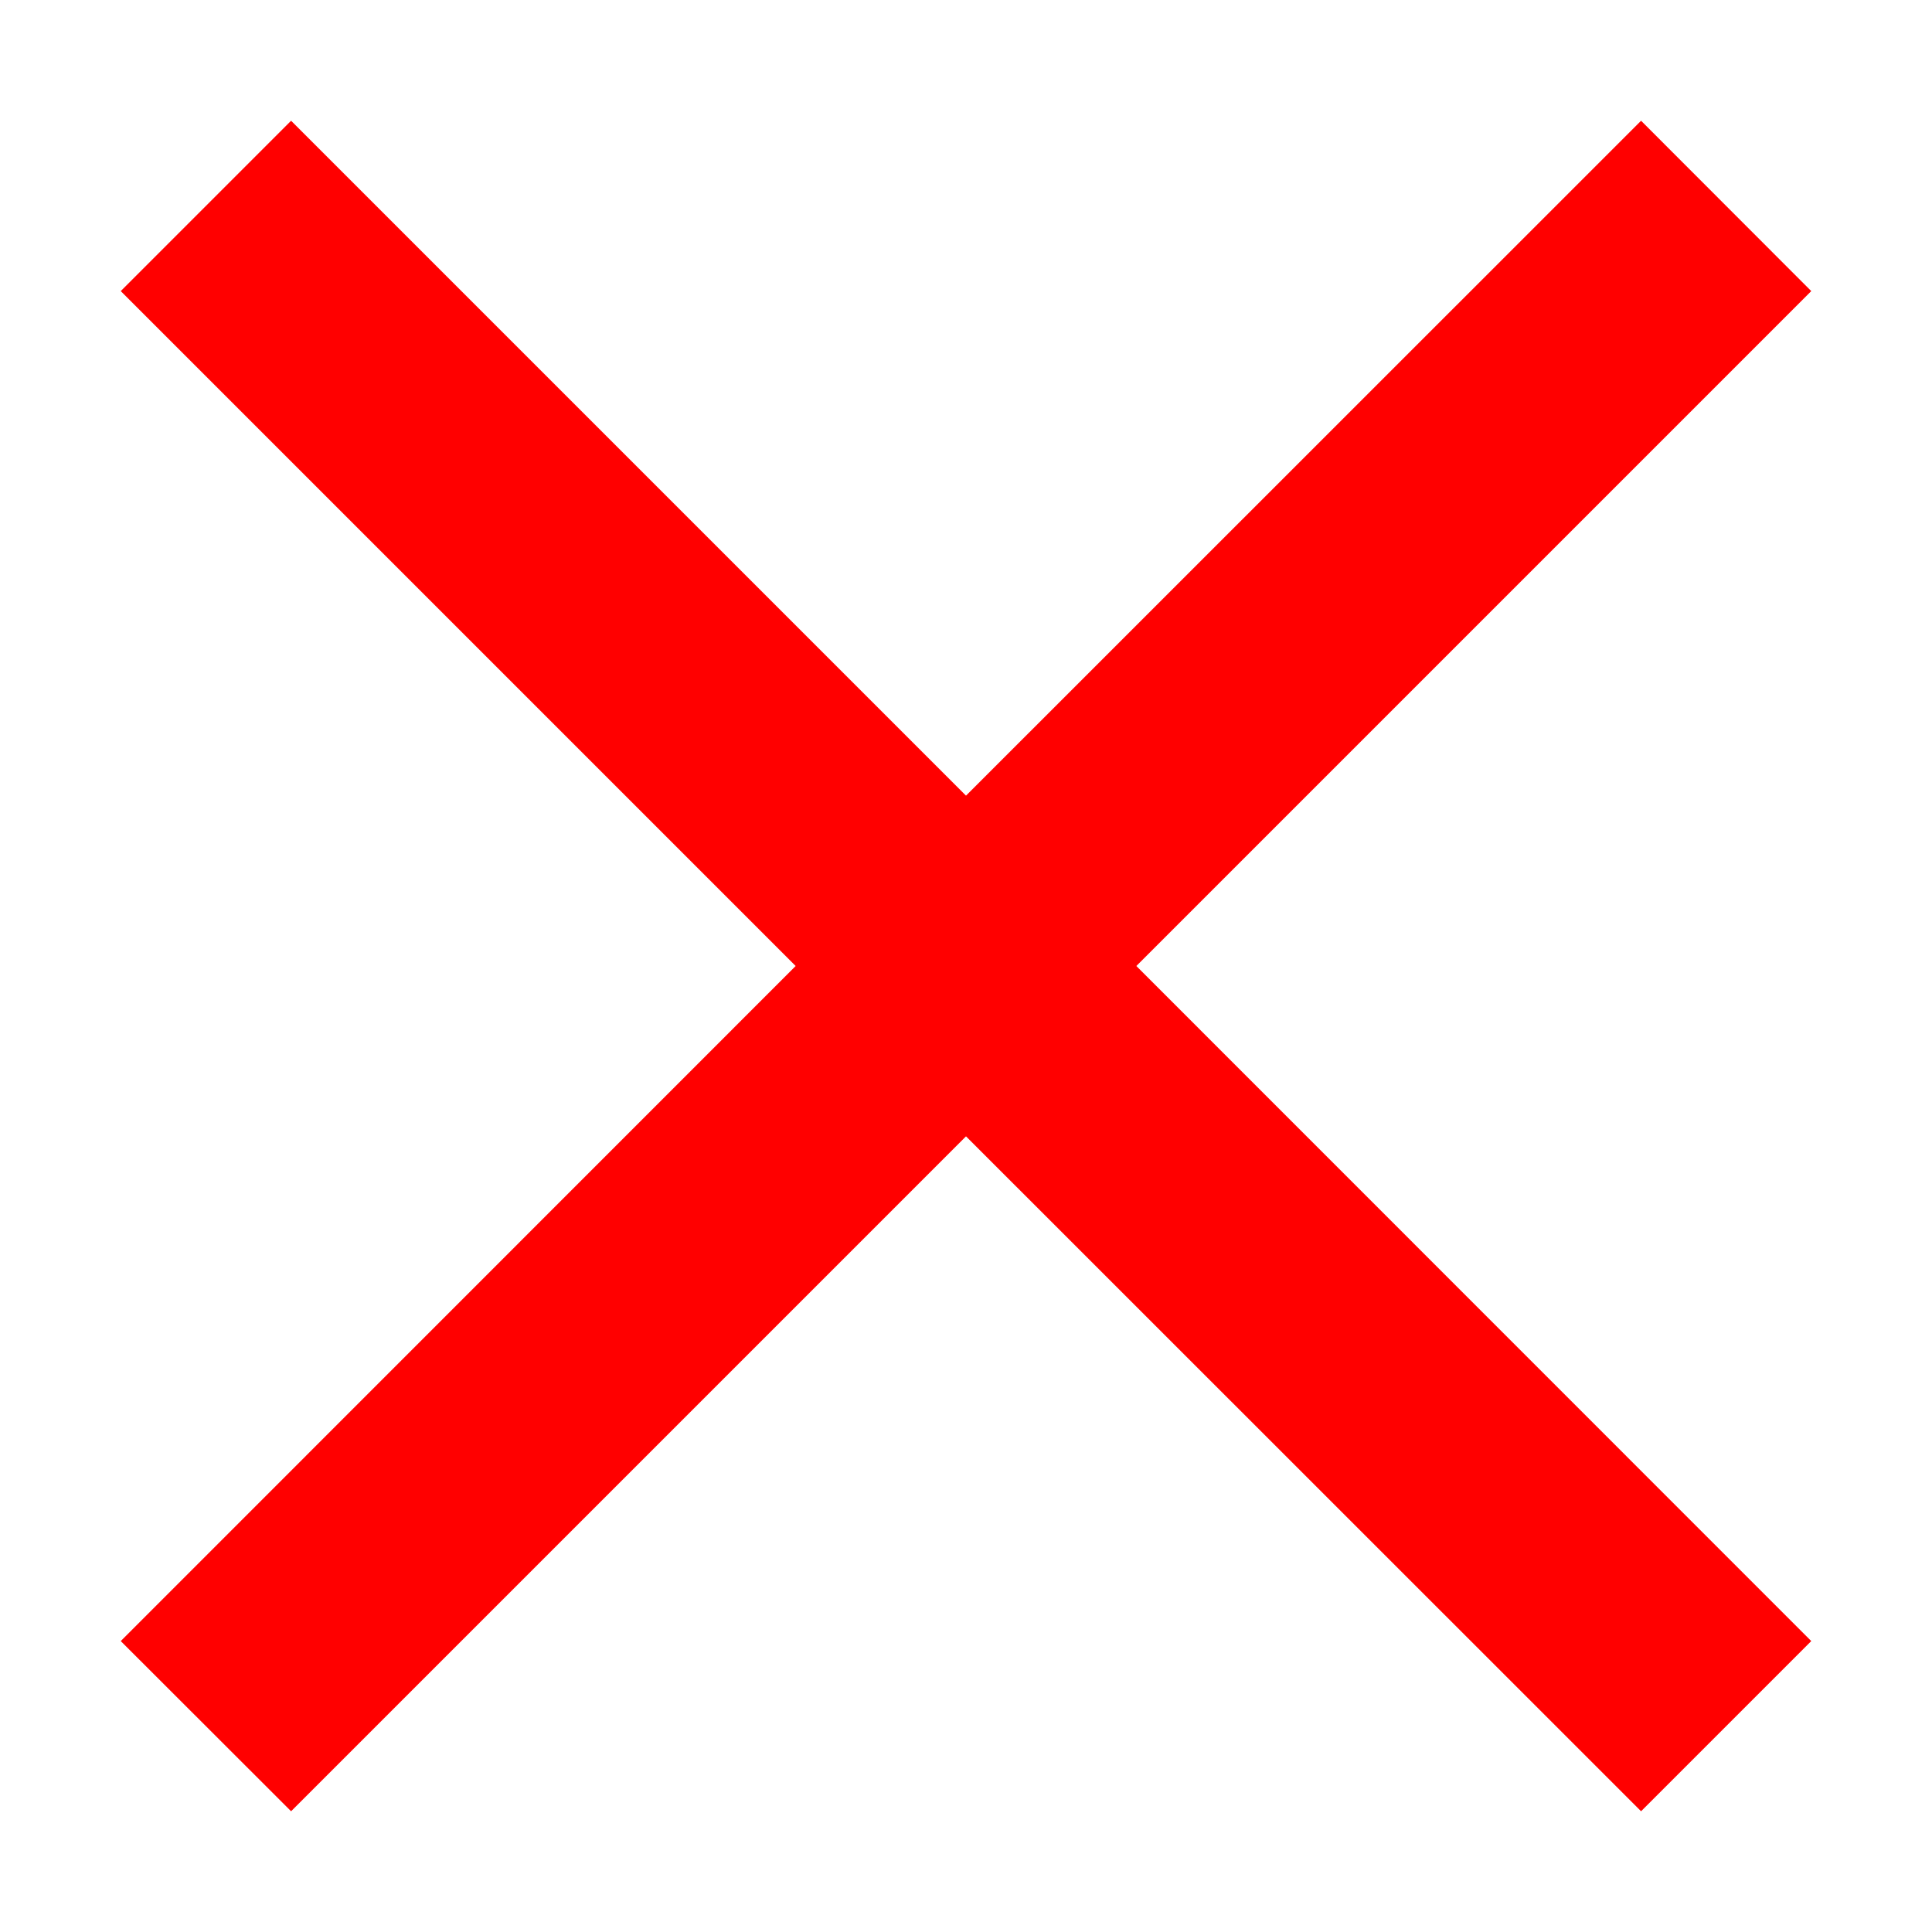 <?xml version="1.0" encoding="UTF-8"?>
<svg width="12px" height="12px" viewBox="0 0 12 12" version="1.1" xmlns="http://www.w3.org/2000/svg" xmlns:xlink="http://www.w3.org/1999/xlink">
    <!-- Generator: Sketch 49.1 (51147) - http://www.bohemiancoding.com/sketch -->
    <title>clear</title>
    <desc>Created with Sketch.</desc>
    <defs></defs>
    <g id="clear" stroke="none" stroke-width="1" fill="none" fill-rule="evenodd">
        <polygon fill="#FF0000" fill-rule="nonzero" points="11.25 1.808 10.193 0.75 6 4.942 1.808 0.75 0.75 1.808 4.942 6 0.75 10.193 1.808 11.25 6 7.058 10.193 11.25 11.25 10.193 7.058 6"></polygon>
    </g>
</svg>